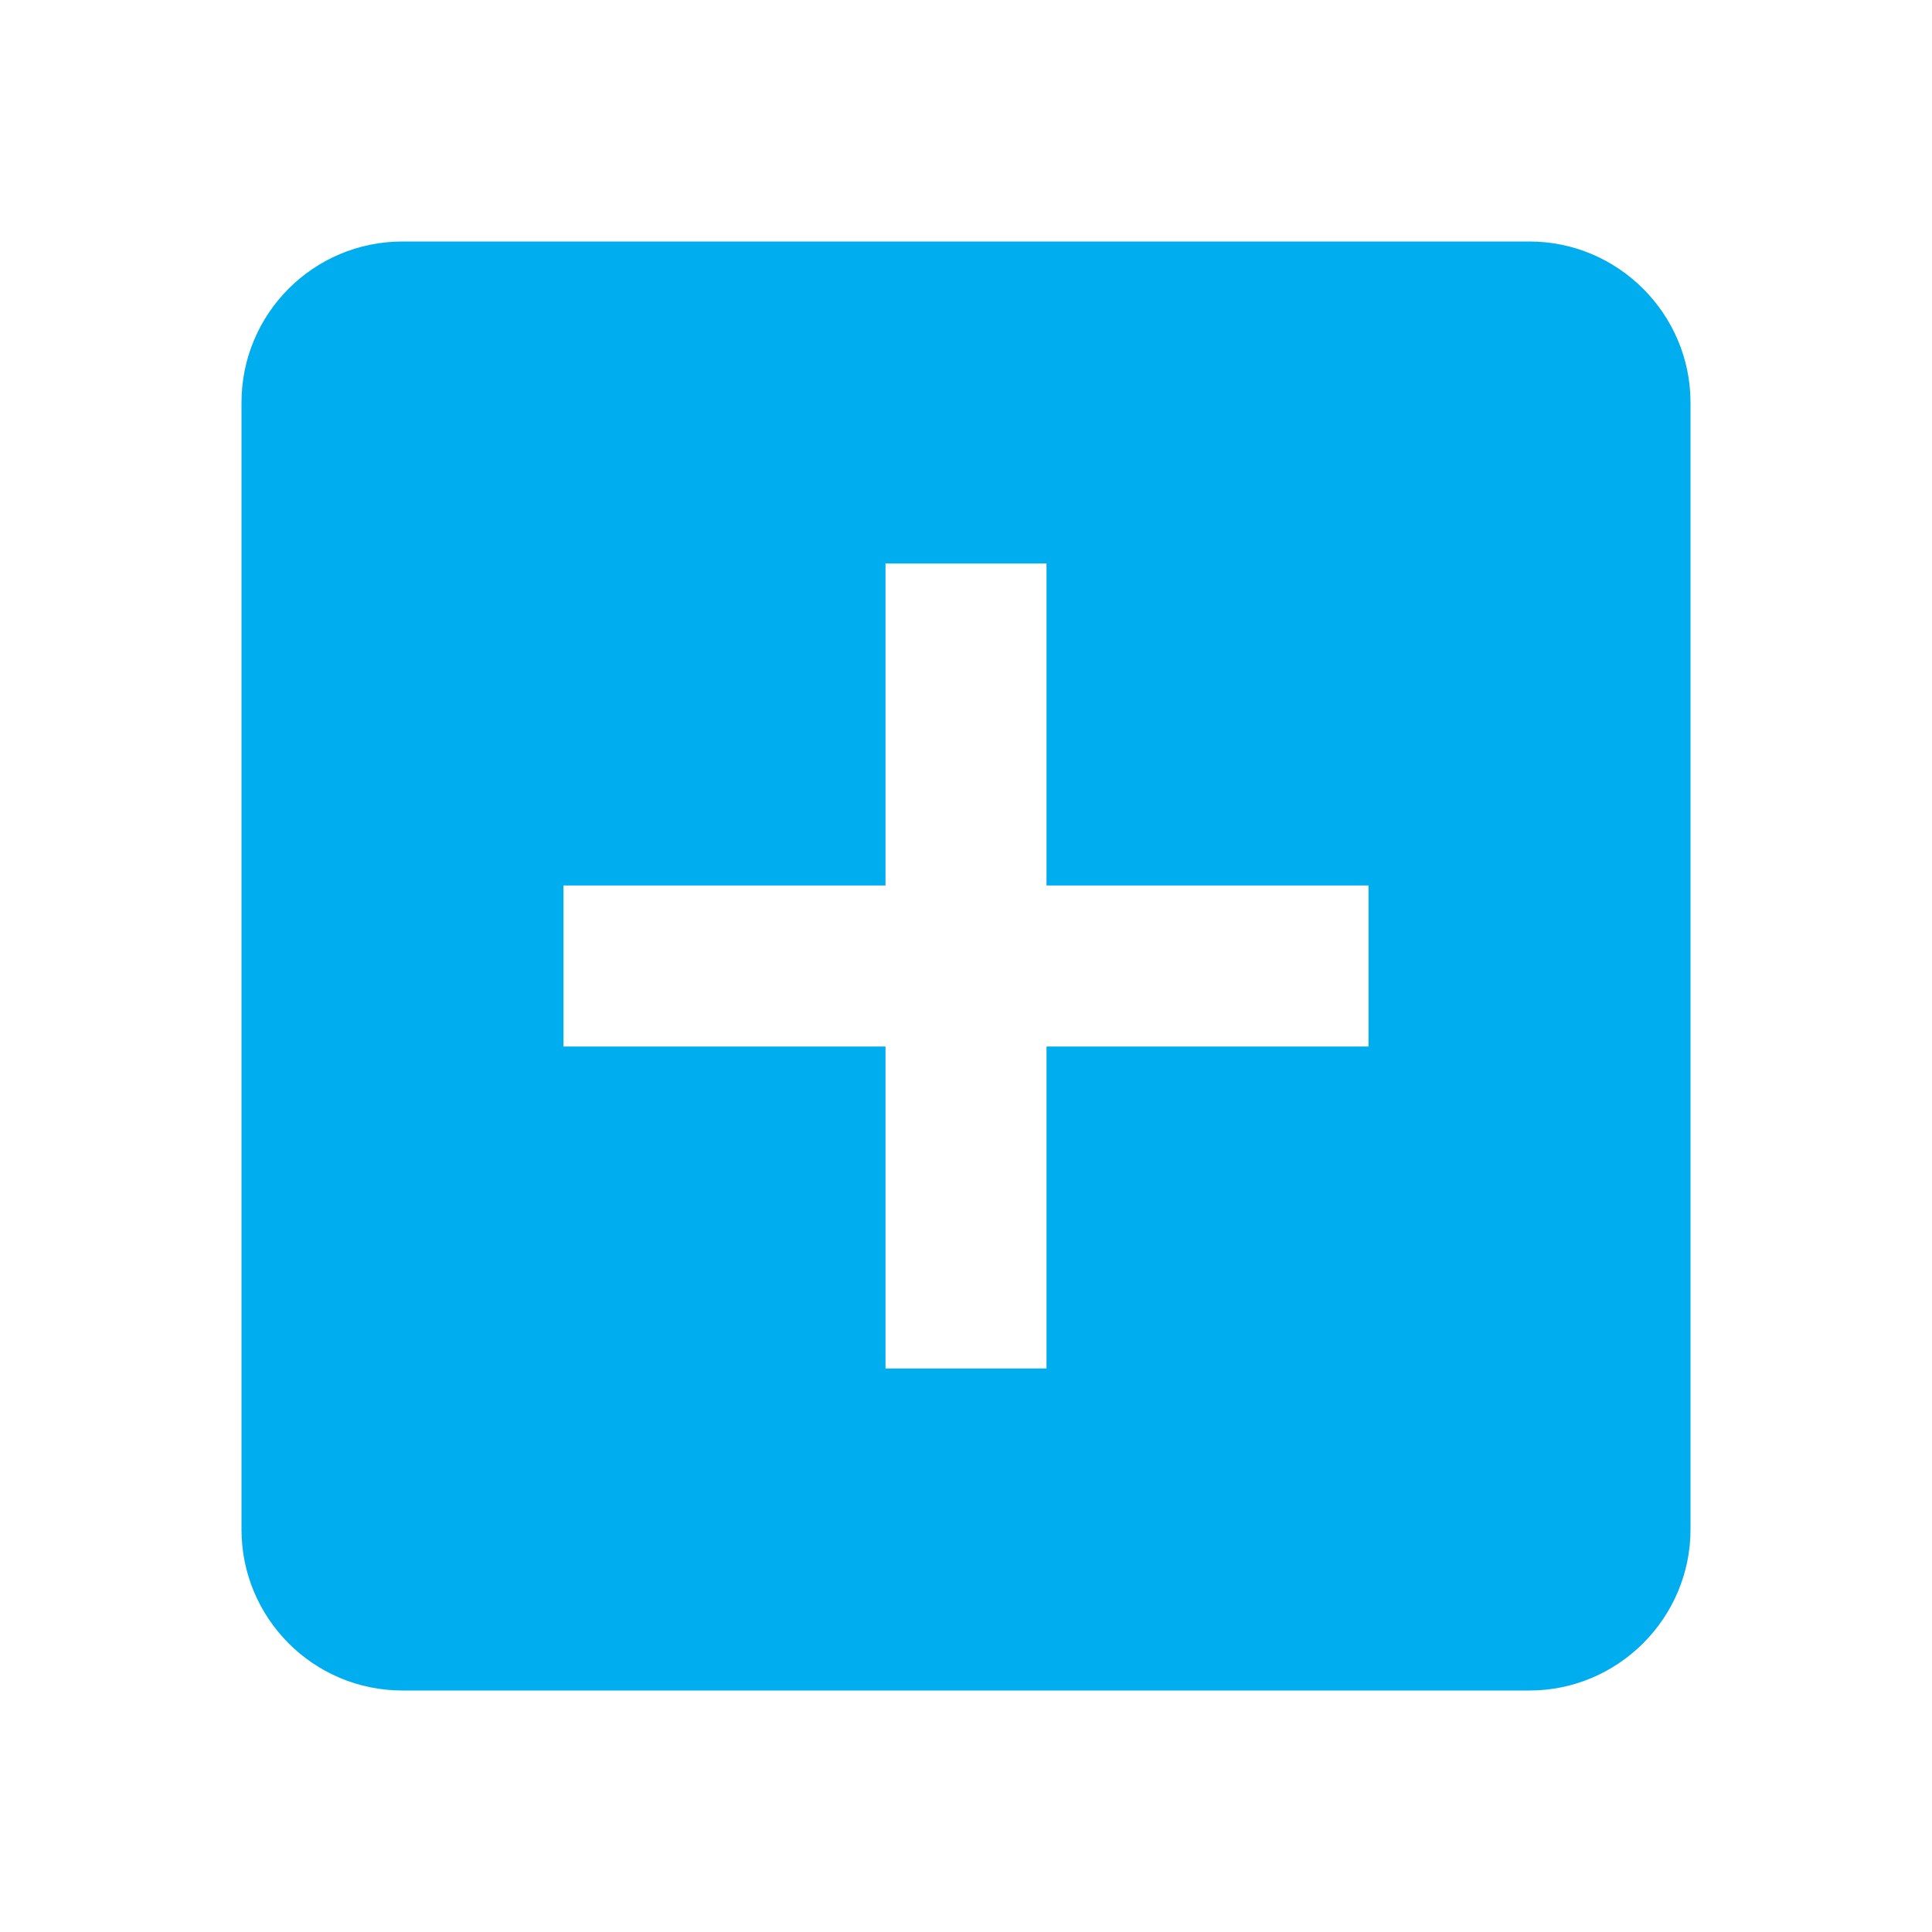 <svg width="24" height="24" viewBox="0 0 24 24" version="1.1" xmlns="http://www.w3.org/2000/svg" xmlns:xlink="http://www.w3.org/1999/xlink">
<title>add_box</title>
<desc>Created using Figma</desc>
<g id="Canvas" transform="translate(-14147 -2664)">
<g id="Icons/Blue/add_box">
<g id="Icons/Dark/add_box">
<g id="Shape">
<use xlink:href="#path0_fill" transform="translate(14150 2667)" fill="#00ADEF"/>
</g>
</g>
</g>
</g>
<defs>
<path id="path0_fill" fill-rule="evenodd" d="M 16 0L 2 0C 0.89 0 0 0.9 0 2L 0 16C 0 17.1 0.89 18 2 18L 16 18C 17.1 18 18 17.1 18 16L 18 2C 18 0.9 17.1 0 16 0ZM 14 10L 10 10L 10 14L 8 14L 8 10L 4 10L 4 8L 8 8L 8 4L 10 4L 10 8L 14 8L 14 10Z"/>
</defs>
</svg>
